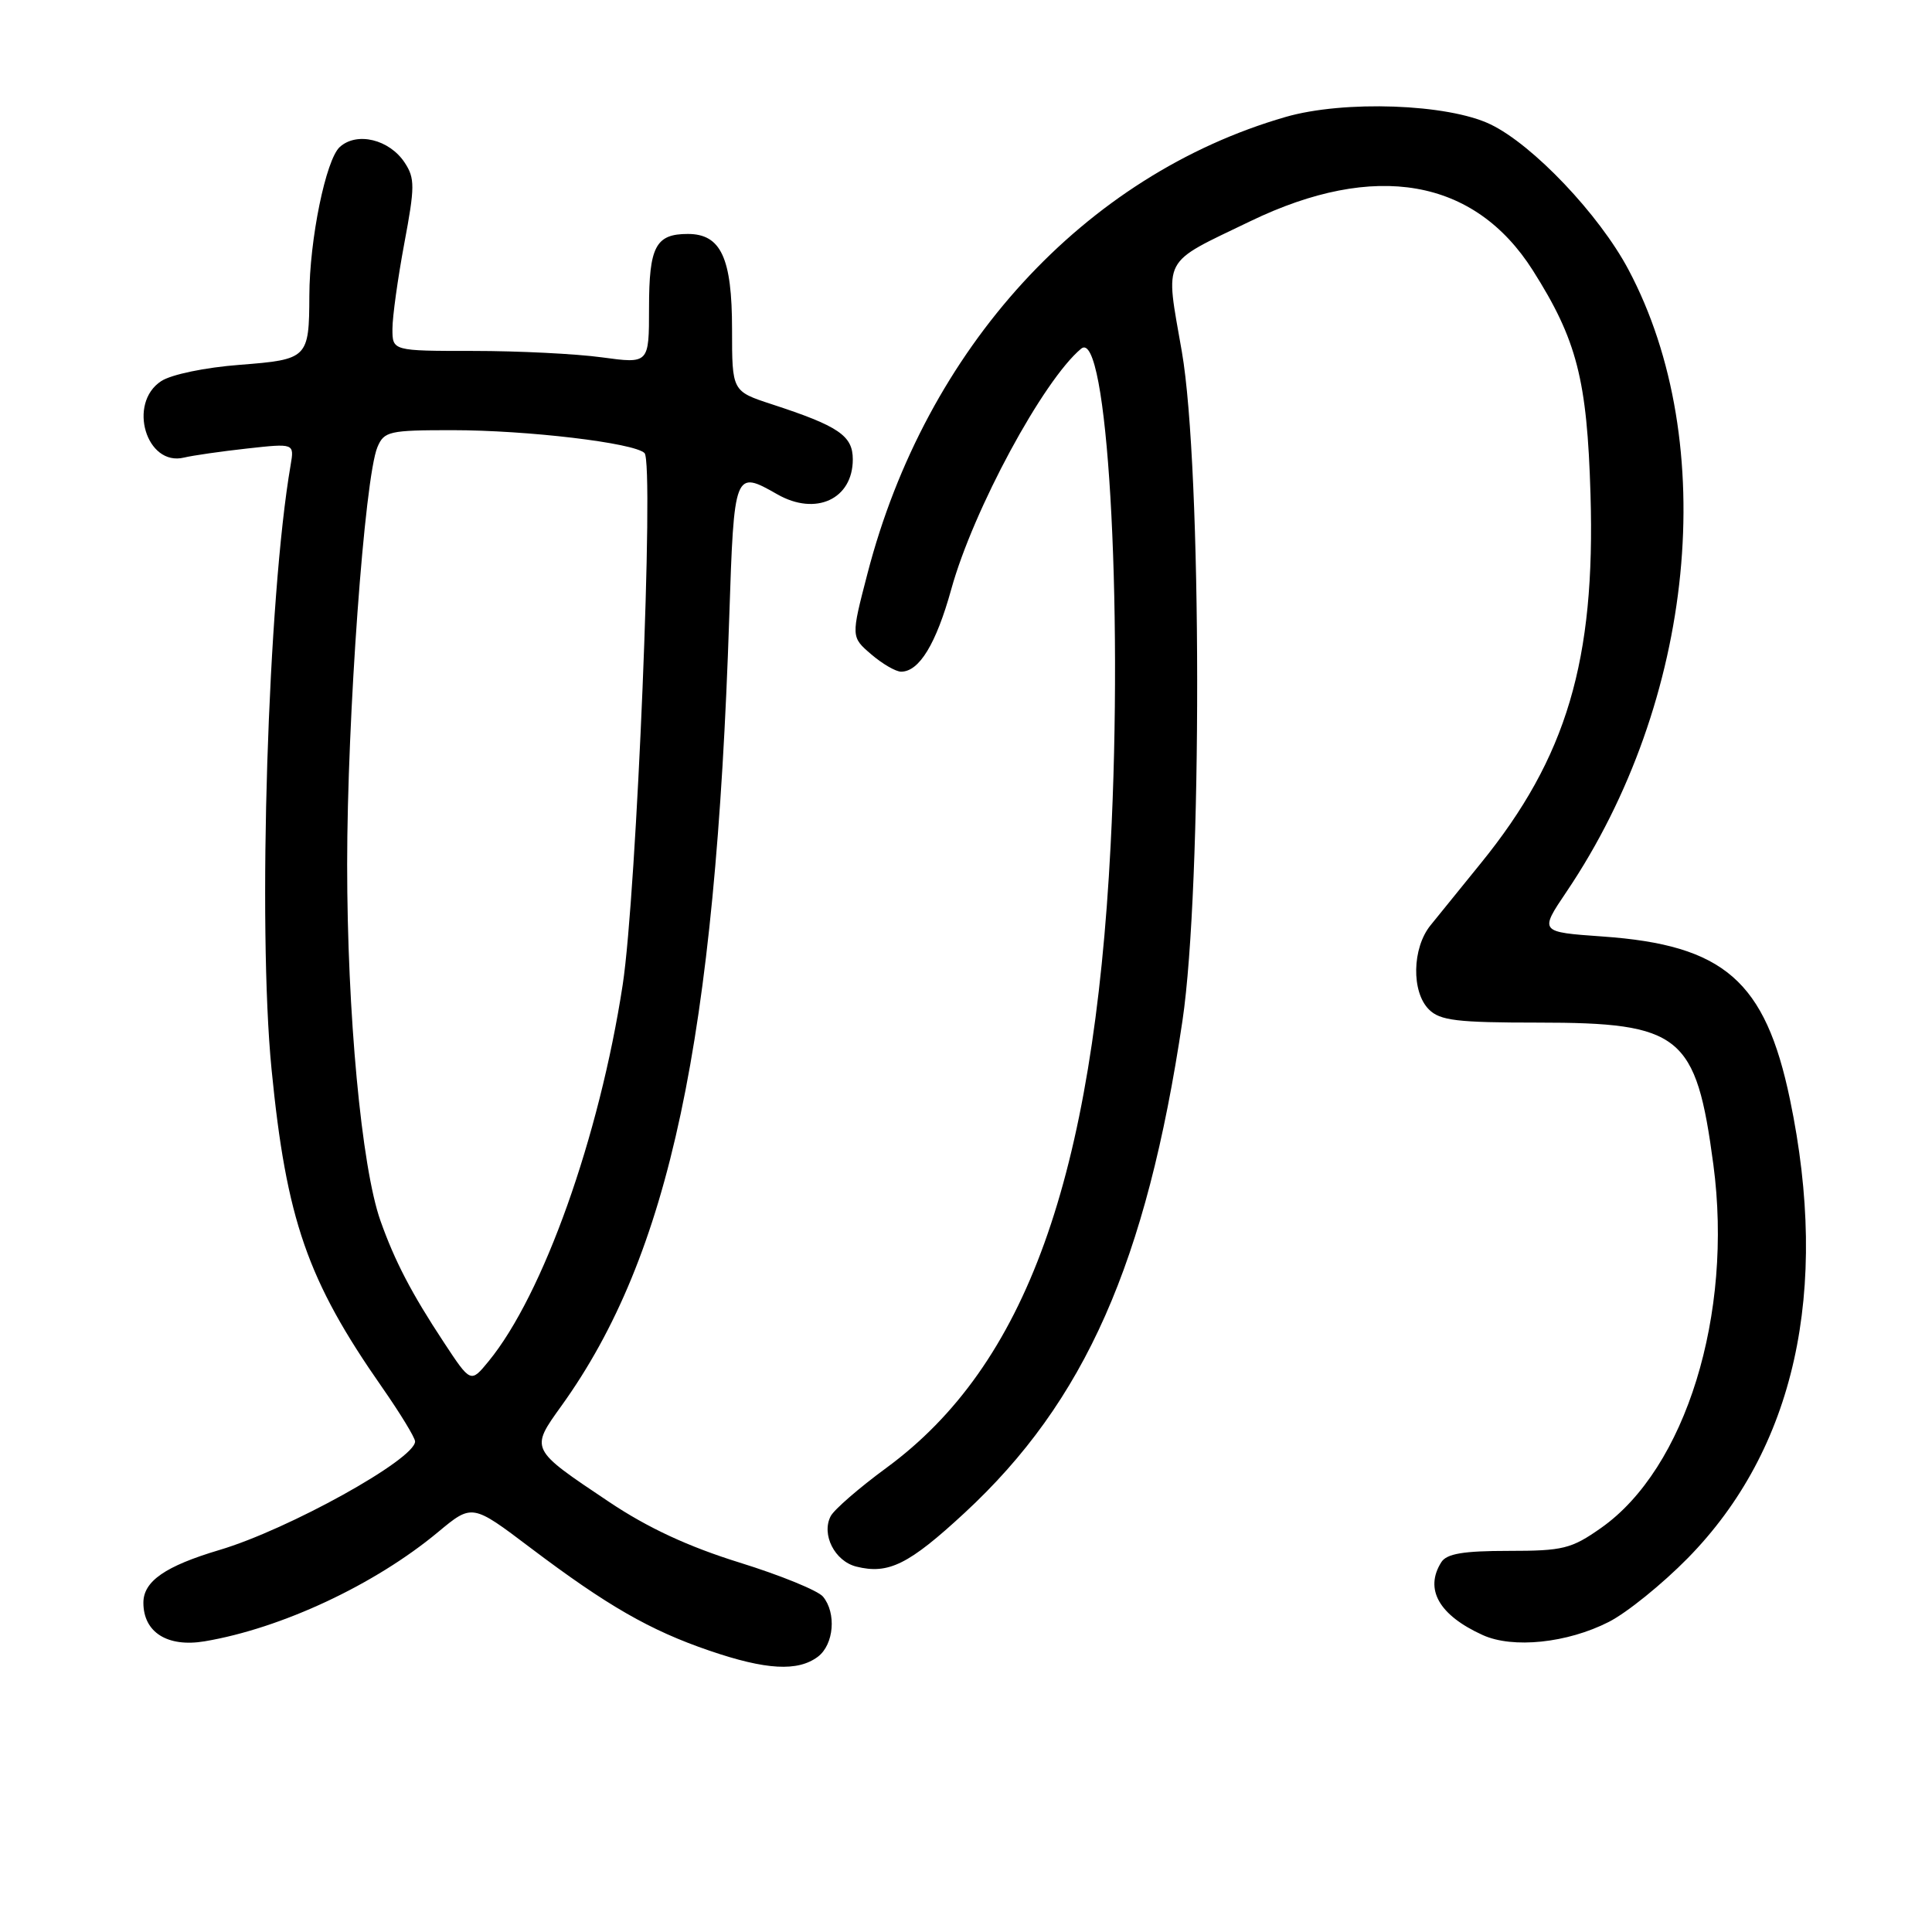 <?xml version="1.0" encoding="UTF-8" standalone="no"?>
<!DOCTYPE svg PUBLIC "-//W3C//DTD SVG 1.1//EN" "http://www.w3.org/Graphics/SVG/1.1/DTD/svg11.dtd" >
<svg xmlns="http://www.w3.org/2000/svg" xmlns:xlink="http://www.w3.org/1999/xlink" version="1.1" viewBox="0 0 256 256">
 <g >
 <path fill="currentColor"
d=" M 108.38 219.52 C 110.50 217.91 110.85 213.73 109.05 211.56 C 108.39 210.76 103.41 208.73 98.00 207.05 C 91.21 204.94 85.84 202.45 80.72 199.02 C 70.17 191.96 70.23 192.08 74.41 186.26 C 88.73 166.32 94.79 137.86 96.63 81.75 C 97.27 62.40 97.32 62.26 103.00 65.50 C 108.10 68.41 113.00 66.14 113.00 60.87 C 113.00 57.73 111.14 56.46 102.25 53.56 C 97.00 51.84 97.00 51.84 97.00 43.64 C 97.00 34.17 95.53 31.00 91.14 31.00 C 86.88 31.00 86.00 32.67 86.00 40.80 C 86.00 48.20 86.00 48.20 79.75 47.35 C 76.31 46.88 68.66 46.50 62.75 46.50 C 52.00 46.50 52.00 46.50 52.00 43.58 C 52.00 41.97 52.71 36.88 53.57 32.26 C 54.98 24.76 54.99 23.63 53.63 21.56 C 51.60 18.47 47.29 17.42 45.02 19.48 C 43.18 21.15 41.01 31.73 40.99 39.19 C 40.96 47.47 40.79 47.64 31.78 48.34 C 27.18 48.69 22.70 49.62 21.36 50.50 C 16.87 53.44 19.39 61.85 24.39 60.63 C 25.55 60.35 29.31 59.81 32.75 59.43 C 39.00 58.74 39.00 58.74 38.51 61.62 C 35.49 79.11 34.12 122.75 35.98 141.67 C 37.94 161.61 40.73 169.65 50.61 183.80 C 53.02 187.26 55.00 190.50 55.00 191.00 C 55.00 193.36 38.21 202.67 29.08 205.38 C 21.90 207.52 19.00 209.52 19.00 212.37 C 19.00 216.30 22.20 218.31 27.13 217.48 C 37.31 215.76 49.66 209.98 58.03 203.02 C 62.56 199.25 62.56 199.25 70.27 205.08 C 80.44 212.76 86.12 216.03 94.00 218.72 C 101.50 221.29 105.72 221.52 108.38 219.52 Z  M 213.18 214.91 C 215.56 213.70 220.26 209.90 223.63 206.47 C 237.82 192.02 242.48 171.11 237.18 145.68 C 233.90 129.97 228.45 125.22 212.34 124.09 C 203.97 123.50 203.97 123.50 207.58 118.15 C 224.60 92.91 228.00 58.71 215.77 35.71 C 211.90 28.43 203.12 19.18 197.50 16.48 C 191.85 13.75 178.08 13.26 170.34 15.50 C 143.68 23.21 122.68 46.14 114.94 76.02 C 112.76 84.40 112.76 84.40 115.44 86.70 C 116.91 87.96 118.69 89.00 119.40 89.00 C 121.80 89.00 124.04 85.32 126.05 78.07 C 128.96 67.55 138.25 50.36 143.26 46.20 C 146.70 43.34 148.85 79.54 147.16 112.07 C 144.88 156.12 135.95 180.92 117.45 194.50 C 113.85 197.14 110.53 200.02 110.07 200.90 C 108.81 203.32 110.60 206.86 113.46 207.58 C 117.72 208.65 120.42 207.31 127.82 200.46 C 143.76 185.71 151.91 167.30 156.68 135.27 C 159.32 117.54 159.27 61.94 156.60 46.59 C 154.39 33.86 153.75 35.07 165.68 29.31 C 182.21 21.33 195.37 23.63 203.11 35.83 C 208.94 45.03 210.30 50.29 210.75 65.50 C 211.41 87.53 207.60 100.37 196.22 114.38 C 193.63 117.59 190.62 121.29 189.55 122.61 C 187.11 125.62 187.00 131.43 189.34 133.76 C 190.81 135.23 193.06 135.50 203.79 135.50 C 222.74 135.50 224.74 137.12 227.03 154.32 C 229.67 174.17 223.36 194.58 212.15 202.46 C 208.21 205.23 207.12 205.50 199.88 205.50 C 193.90 205.50 191.69 205.87 190.98 207.00 C 188.72 210.58 190.67 214.02 196.46 216.65 C 200.45 218.47 207.67 217.72 213.18 214.91 Z  M 58.82 177.88 C 54.53 171.38 52.30 167.09 50.41 161.75 C 47.90 154.64 46.00 134.27 46.00 114.54 C 46.00 95.15 48.31 63.31 50.01 59.25 C 50.89 57.15 51.57 57.00 59.91 57.00 C 69.88 57.00 84.01 58.68 85.40 60.03 C 86.71 61.30 84.36 118.43 82.51 130.49 C 79.42 150.65 71.97 171.56 64.74 180.38 C 62.37 183.27 62.37 183.27 58.82 177.88 Z "/>
</g>
</svg>